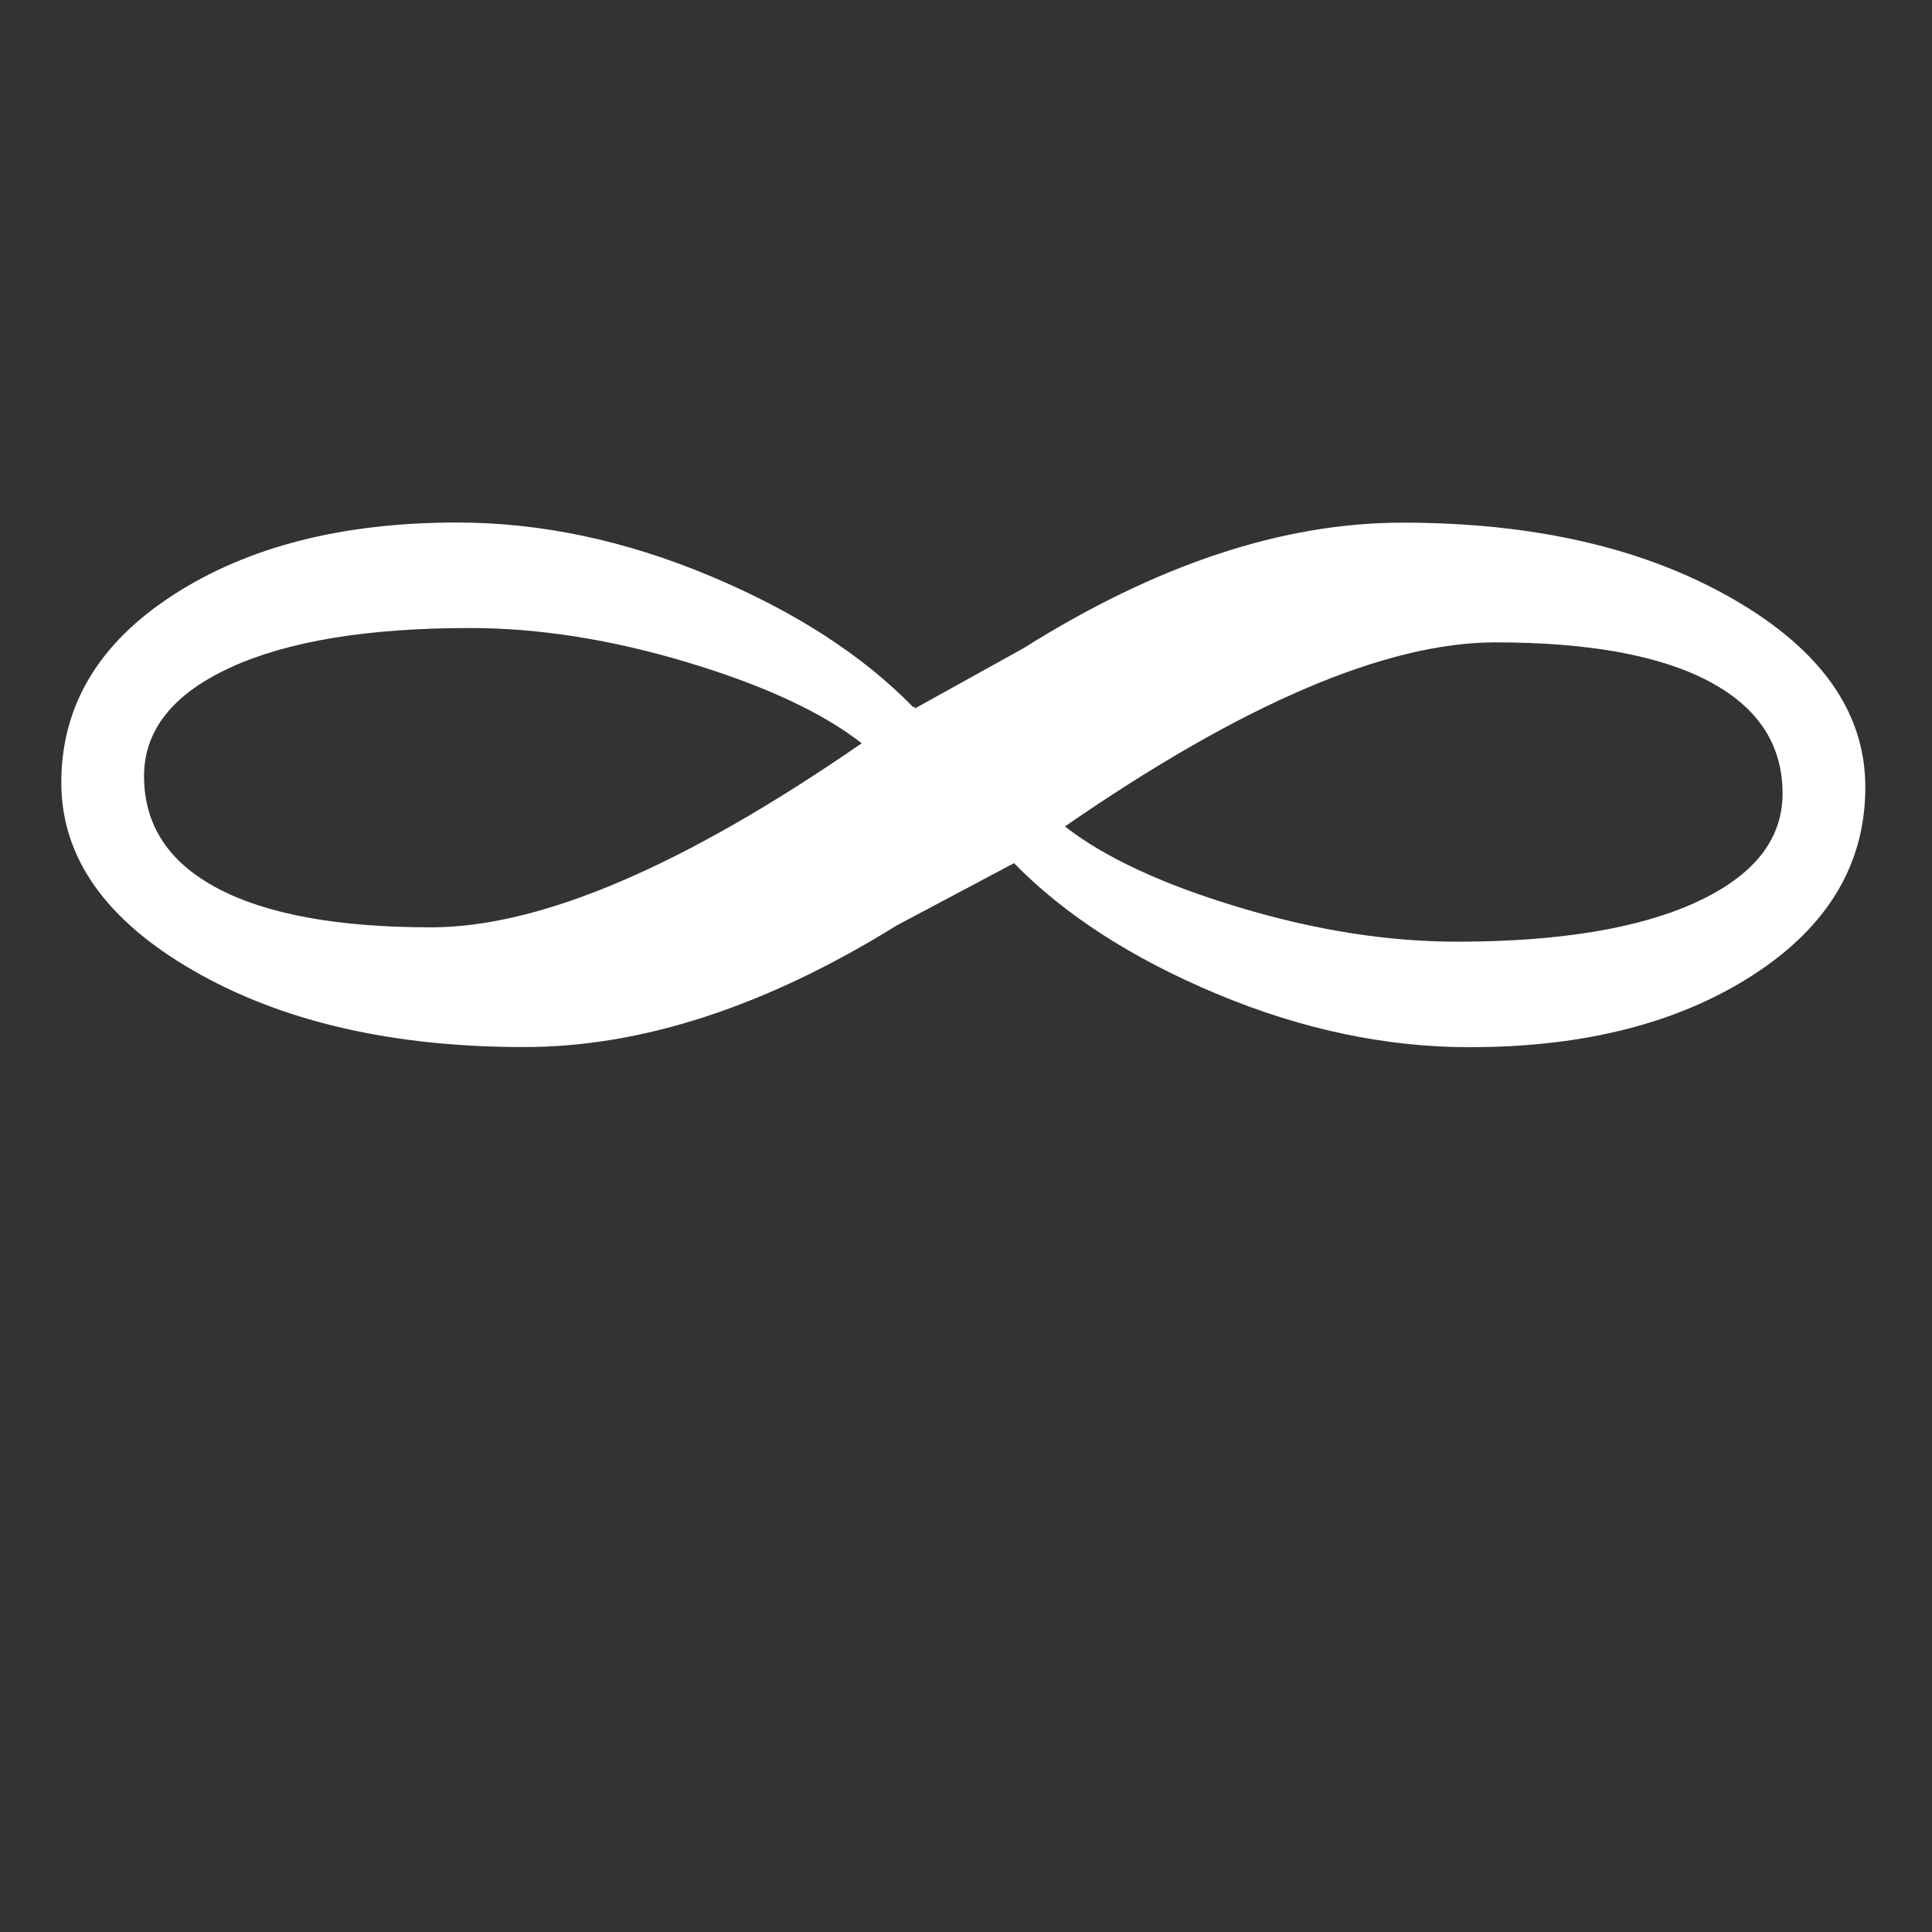 <svg xmlns:x="http://ns.adobe.com/Extensibility/1.0/" xmlns:i="http://ns.adobe.com/AdobeIllustrator/10.0/" xmlns:graph="http://ns.adobe.com/Graphs/1.0/" xmlns="http://www.w3.org/2000/svg" xmlns:xlink="http://www.w3.org/1999/xlink" xmlns:a="http://ns.adobe.com/AdobeSVGViewerExtensions/3.0/" version="1.1" x="0px" y="0px" width="864px" height="864px" viewBox="0 0 864 864" enable-background="new 0 0 864 864" xml:space="preserve">

<rect x="0" y="0" width="864" height="864" fill="#333333" stroke="none"/>

<g id="Layer_2">
	<path fill="#ffffff" d="M784.161,435.9c33.341-21.61,50.019-49.569,50.019-83.874c0-33.422-19.76-61.49-59.271-84.213   c-39.52-22.725-88.763-34.081-147.745-34.081c-53.458,0-109.917,18.718-169.371,56.114v-0.002l-48.7,27.012v-0.929   c-0.204,0.135-0.403,0.264-0.607,0.4c-22.742-23.331-53.101-42.938-91.076-58.823c-37.966-15.885-75.652-23.833-113.049-23.833   c-51.267,0-93.579,10.808-126.929,32.413c-33.34,21.61-50.019,49.568-50.019,83.874c0,33.422,19.76,61.49,59.271,84.213   c39.521,22.725,88.763,34.081,147.746,34.081c52.685,0,108.285-18.189,166.794-54.512v0.005l52.246-27.729   c22.702,23.171,52.936,42.662,90.715,58.464c37.966,15.885,75.652,23.832,113.049,23.832   C708.499,468.312,750.812,457.506,784.161,435.9z M192.794,414.712c-41.635,0-73.439-5.799-95.413-17.401   c-21.974-11.597-32.96-28.329-32.96-50.196c0-20.522,12.82-36.695,38.453-48.522c25.643-11.822,61.395-17.736,107.268-17.736   c30.847,0,63.32,5.135,97.437,15.394c34.117,10.264,60.049,22.311,77.776,36.141C305.943,387.271,241.756,414.712,192.794,414.712z    M476.237,369.595c79.411-54.881,143.599-82.321,192.561-82.321c41.635,0,73.438,5.799,95.413,17.401   c21.974,11.598,32.96,28.329,32.96,50.195c0,20.523-12.82,36.695-38.453,48.523c-25.643,11.821-61.396,17.735-107.268,17.735   c-30.847,0-63.319-5.134-97.437-15.393C519.896,395.472,493.965,383.425,476.237,369.595z"/>
</g>
</svg>